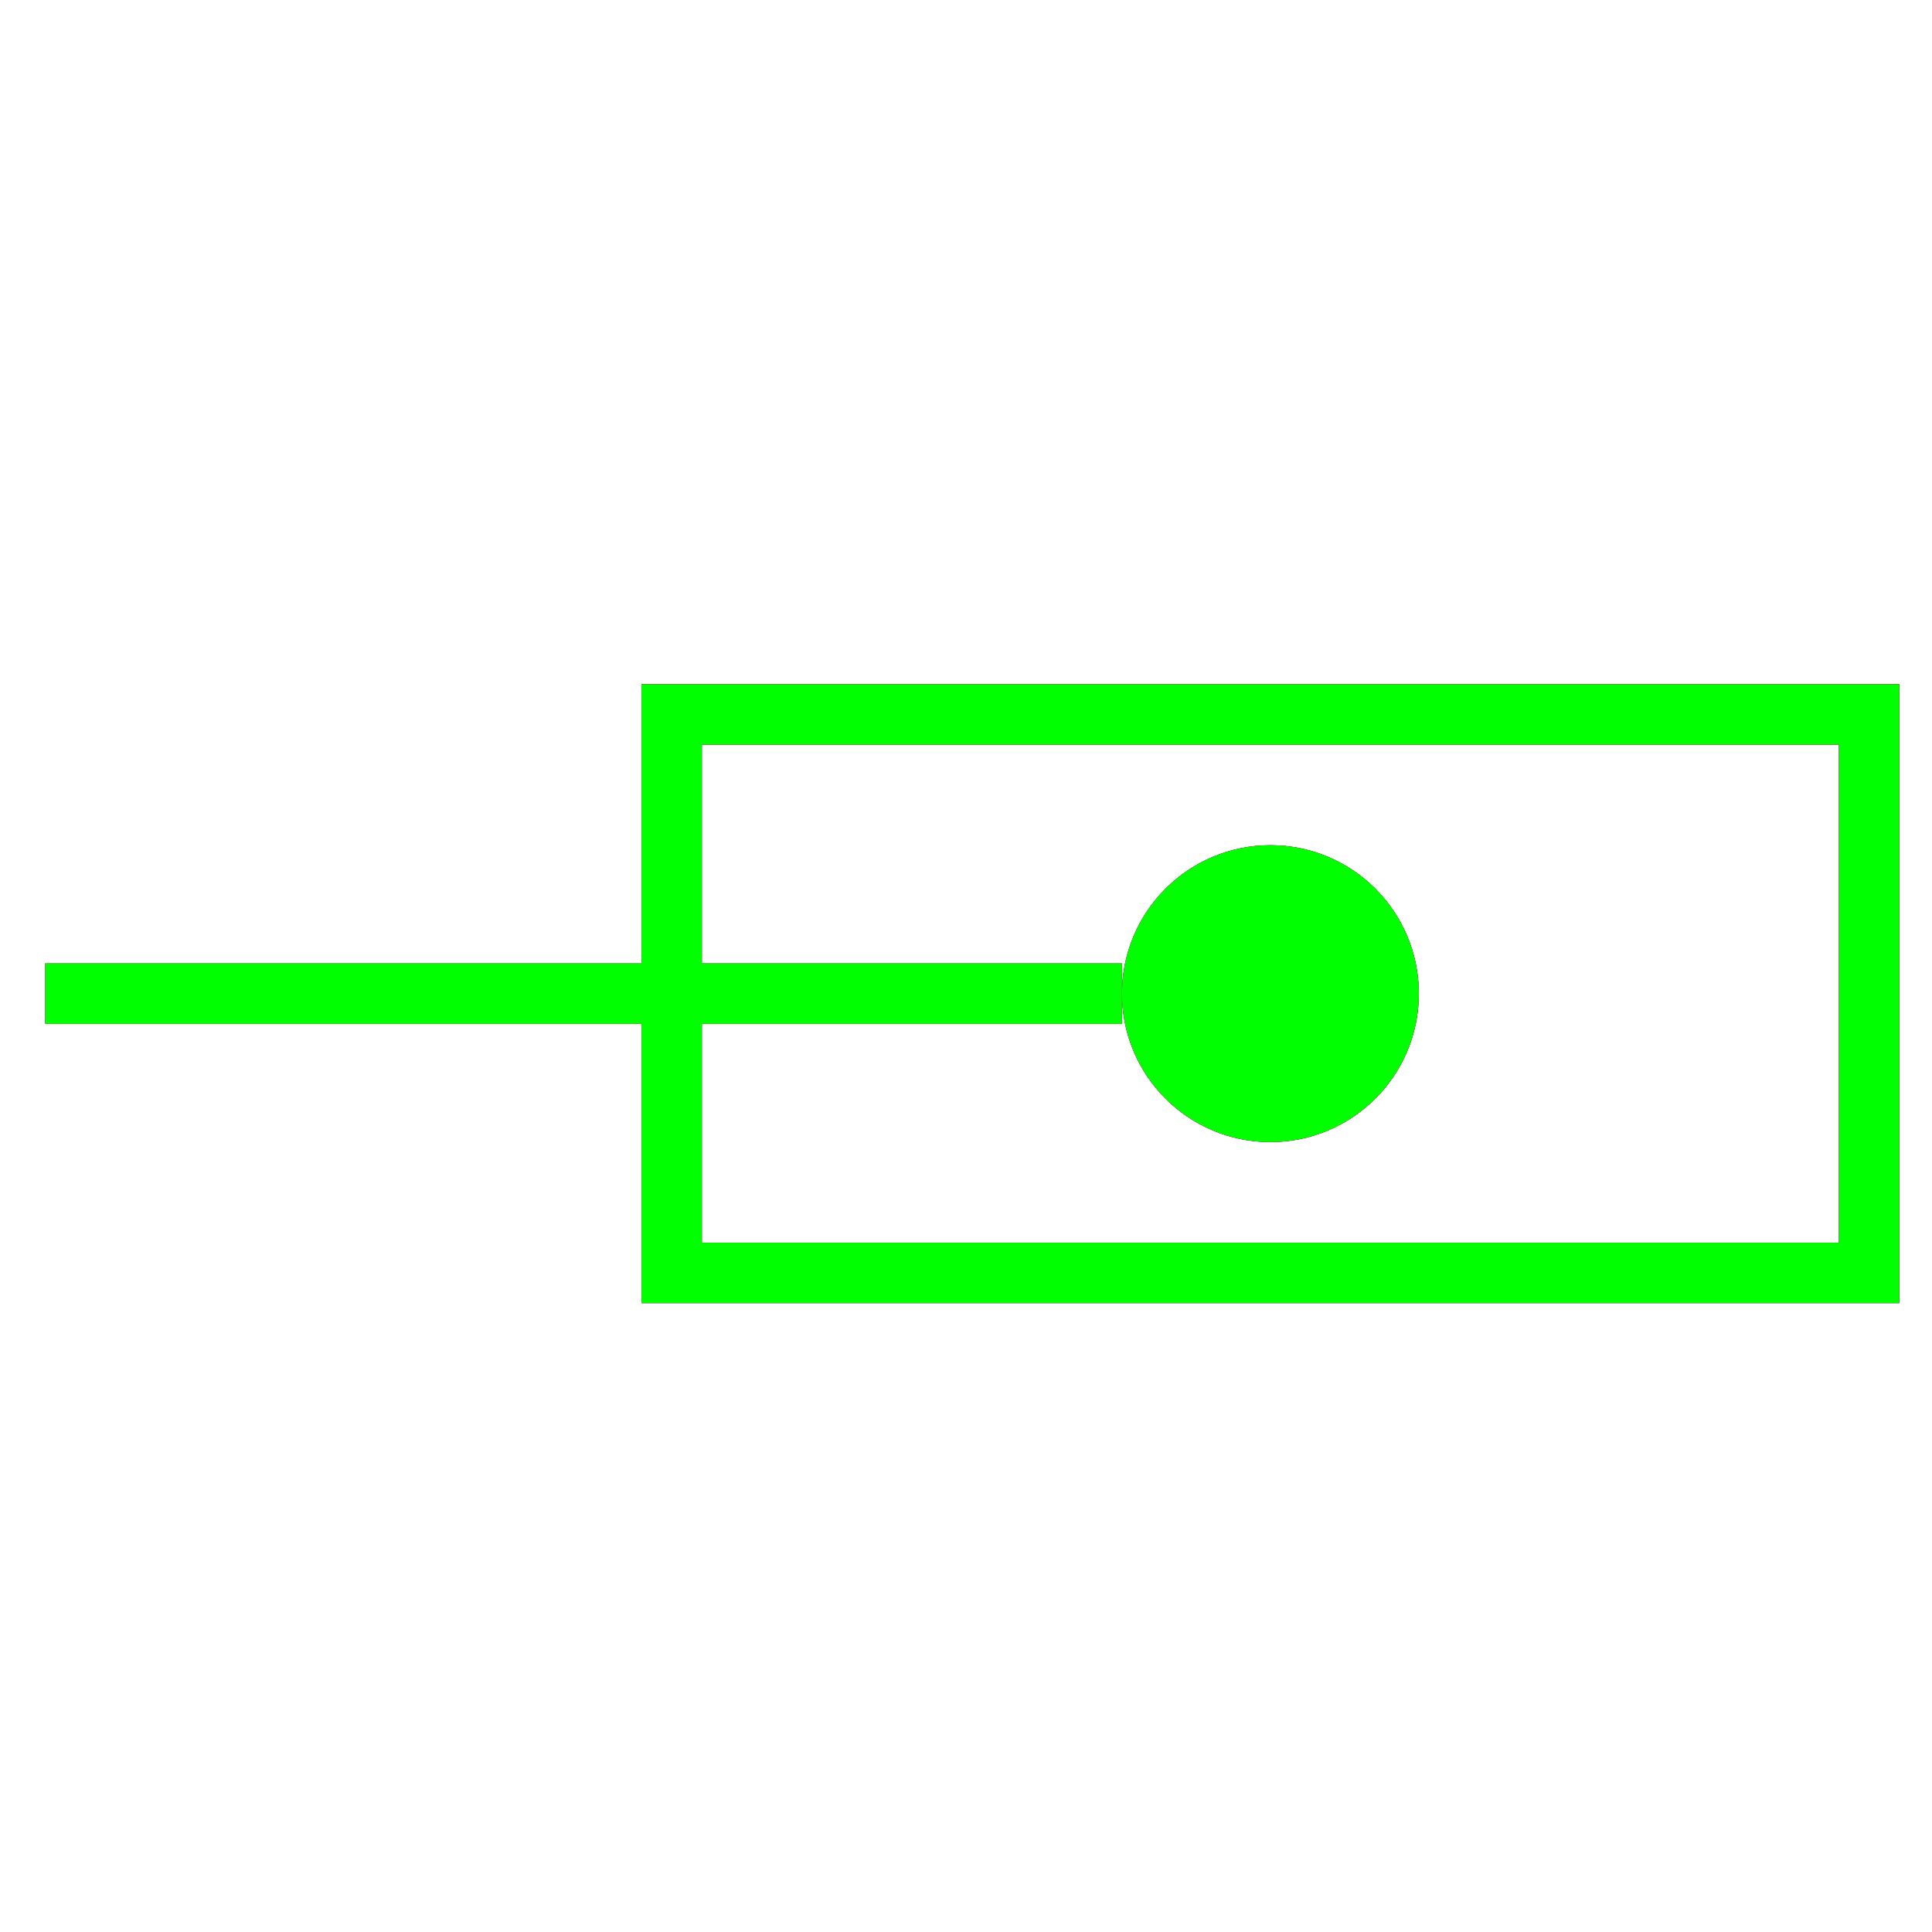 <?xml version="1.0" encoding="utf-8"?>
<!-- Generator: Adobe Illustrator 14.0.0, SVG Export Plug-In . SVG Version: 6.00 Build 43363)  -->
<!DOCTYPE svg PUBLIC "-//W3C//DTD SVG 1.1//EN" "http://www.w3.org/Graphics/SVG/1.1/DTD/svg11.dtd">
<svg version="1.1" id="图层_1" xmlns="http://www.w3.org/2000/svg" xmlns:xlink="http://www.w3.org/1999/xlink" x="0px" y="0px"
	 width="64px" height="64px" viewBox="0 0 64 64" enable-background="new 0 0 64 64" xml:space="preserve">
<g id="Blue">
	<rect x="22.25" y="23.666" fill="none" stroke="#0000FF" stroke-width="2" width="39.667" height="18.501"/>
	<line fill="none" stroke="#0000FF" stroke-width="2" x1="1.5" y1="32.916" x2="37.167" y2="32.916"/>
	<circle fill="#0000FF" cx="42.084" cy="32.916" r="4.917"/>
</g>
<g id="Red">
	<rect x="22.25" y="23.666" fill="none" stroke="#FF0000" stroke-width="2" width="39.667" height="18.501"/>
	<line fill="none" stroke="#FF0000" stroke-width="2" x1="1.5" y1="32.916" x2="37.167" y2="32.916"/>
	<circle fill="#FF0000" cx="42.084" cy="32.916" r="4.917"/>
</g>
<g id="White">
	<rect x="22.25" y="23.666" fill="none" stroke="#00FF00" stroke-width="2" width="39.667" height="18.501"/>
	<line fill="none" stroke="#00FF00" stroke-width="2" x1="1.5" y1="32.916" x2="37.167" y2="32.916"/>
	<circle fill="#00FF00" cx="42.084" cy="32.916" r="4.917"/>
</g>
</svg>
